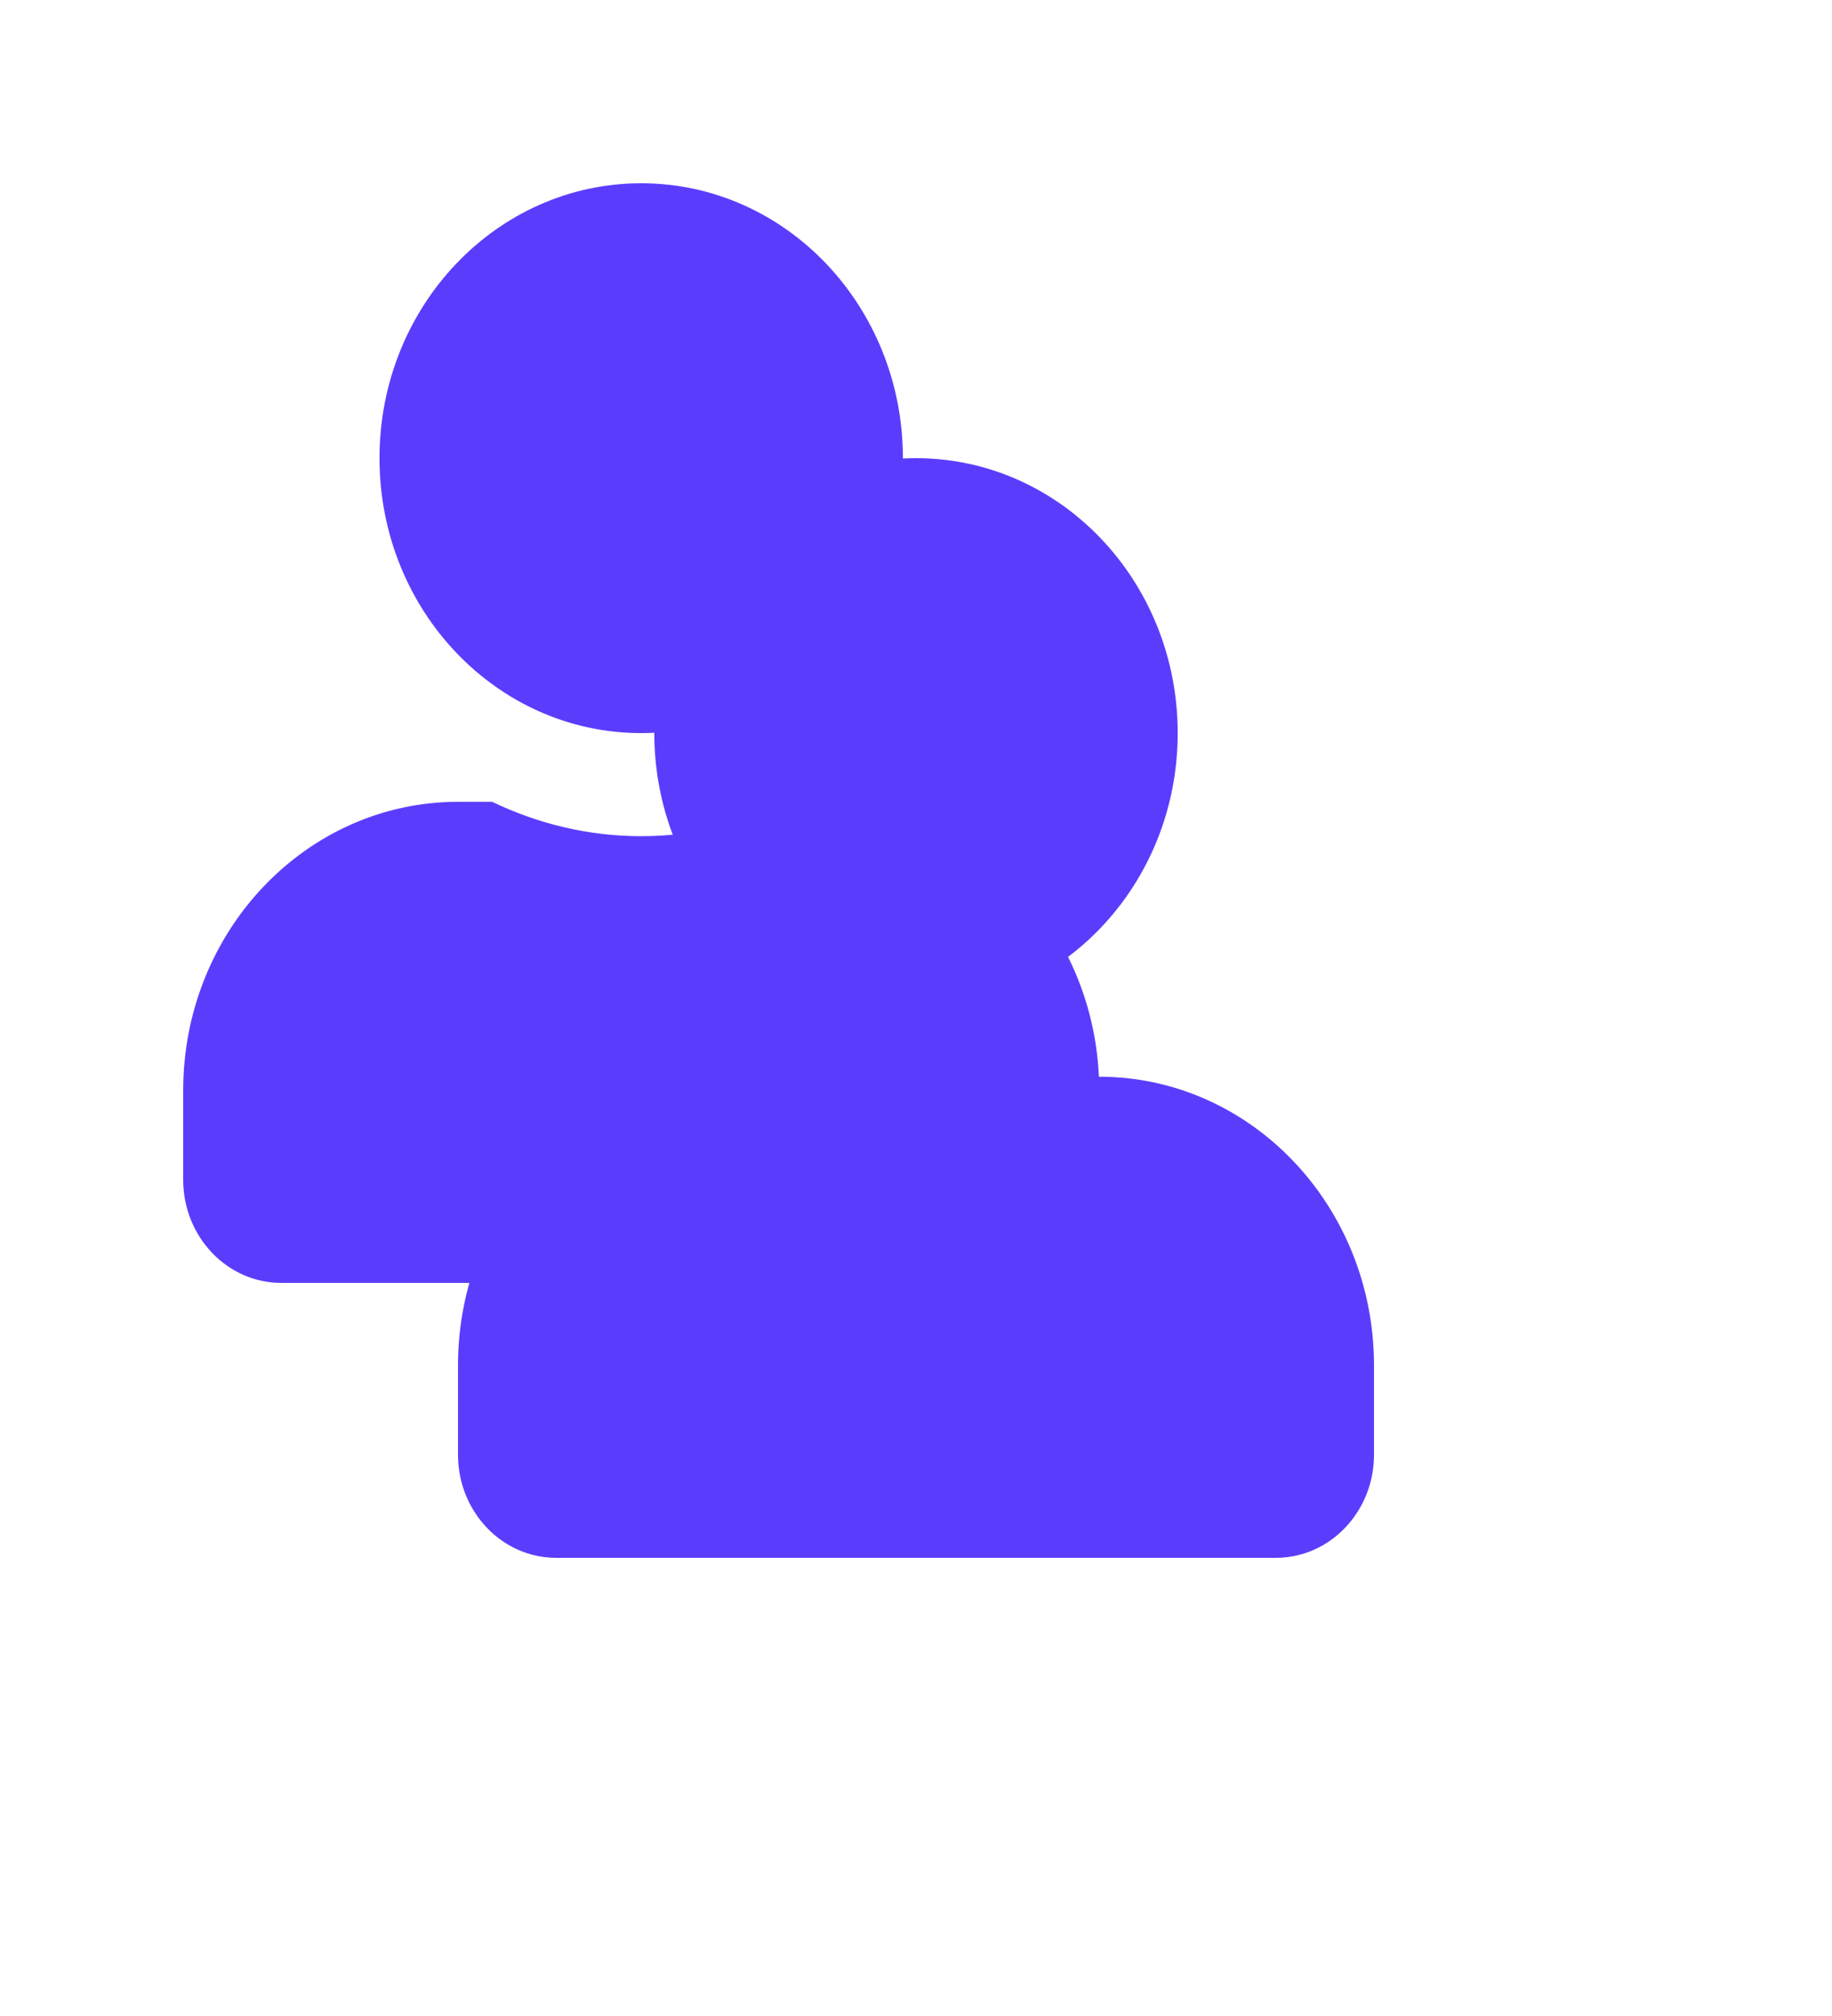 ﻿<?xml version="1.0" encoding="utf-8"?>
<svg version="1.1" xmlns:xlink="http://www.w3.org/1999/xlink" width="20px" height="22px" xmlns="http://www.w3.org/2000/svg">
  <defs>
    <filter x="565px" y="422px" width="20px" height="22px" filterUnits="userSpaceOnUse" id="filter365">
      <feOffset dx="3" dy="3" in="SourceAlpha" result="shadowOffsetInner" />
      <feGaussianBlur stdDeviation="2.5" in="shadowOffsetInner" result="shadowGaussian" />
      <feComposite in2="shadowGaussian" operator="atop" in="SourceAlpha" result="shadowComposite" />
      <feColorMatrix type="matrix" values="0 0 0 0 0  0 0 0 0 0  0 0 0 0 0  0 0 0 0.349 0  " in="shadowComposite" />
    </filter>
    <g id="widget366">
      <path d="M 2.143 3  C 2.143 4.657  3.422 6  5 6  C 6.578 6  7.857 4.657  7.857 3  C 7.857 1.343  6.578 0  5 0  C 3.422 0  2.143 1.343  2.143 3  Z M 10 9.9  C 10 8.161  8.656 6.75  7 6.75  L 6.627 6.75  C 6.132 6.989  5.58 7.125  5 7.125  C 4.42 7.125  3.871 6.989  3.373 6.75  L 3 6.75  C 1.344 6.75  0 8.161  0 9.9  L 0 10.875  C 0 11.496  0.48 12  1.071 12  L 8.929 12  C 9.52 12  10 11.496  10 10.875  L 10 9.9  Z " fill-rule="nonzero" fill="#5a3dfc" stroke="none" transform="matrix(1 0 0 1 567 424 )" />
    </g>
  </defs>
  <g transform="matrix(1 0 0 1 -565 -422 )">
    <use xlink:href="#widget366" filter="url(#filter365)" />
    <use xlink:href="#widget366" />
  </g>
</svg>